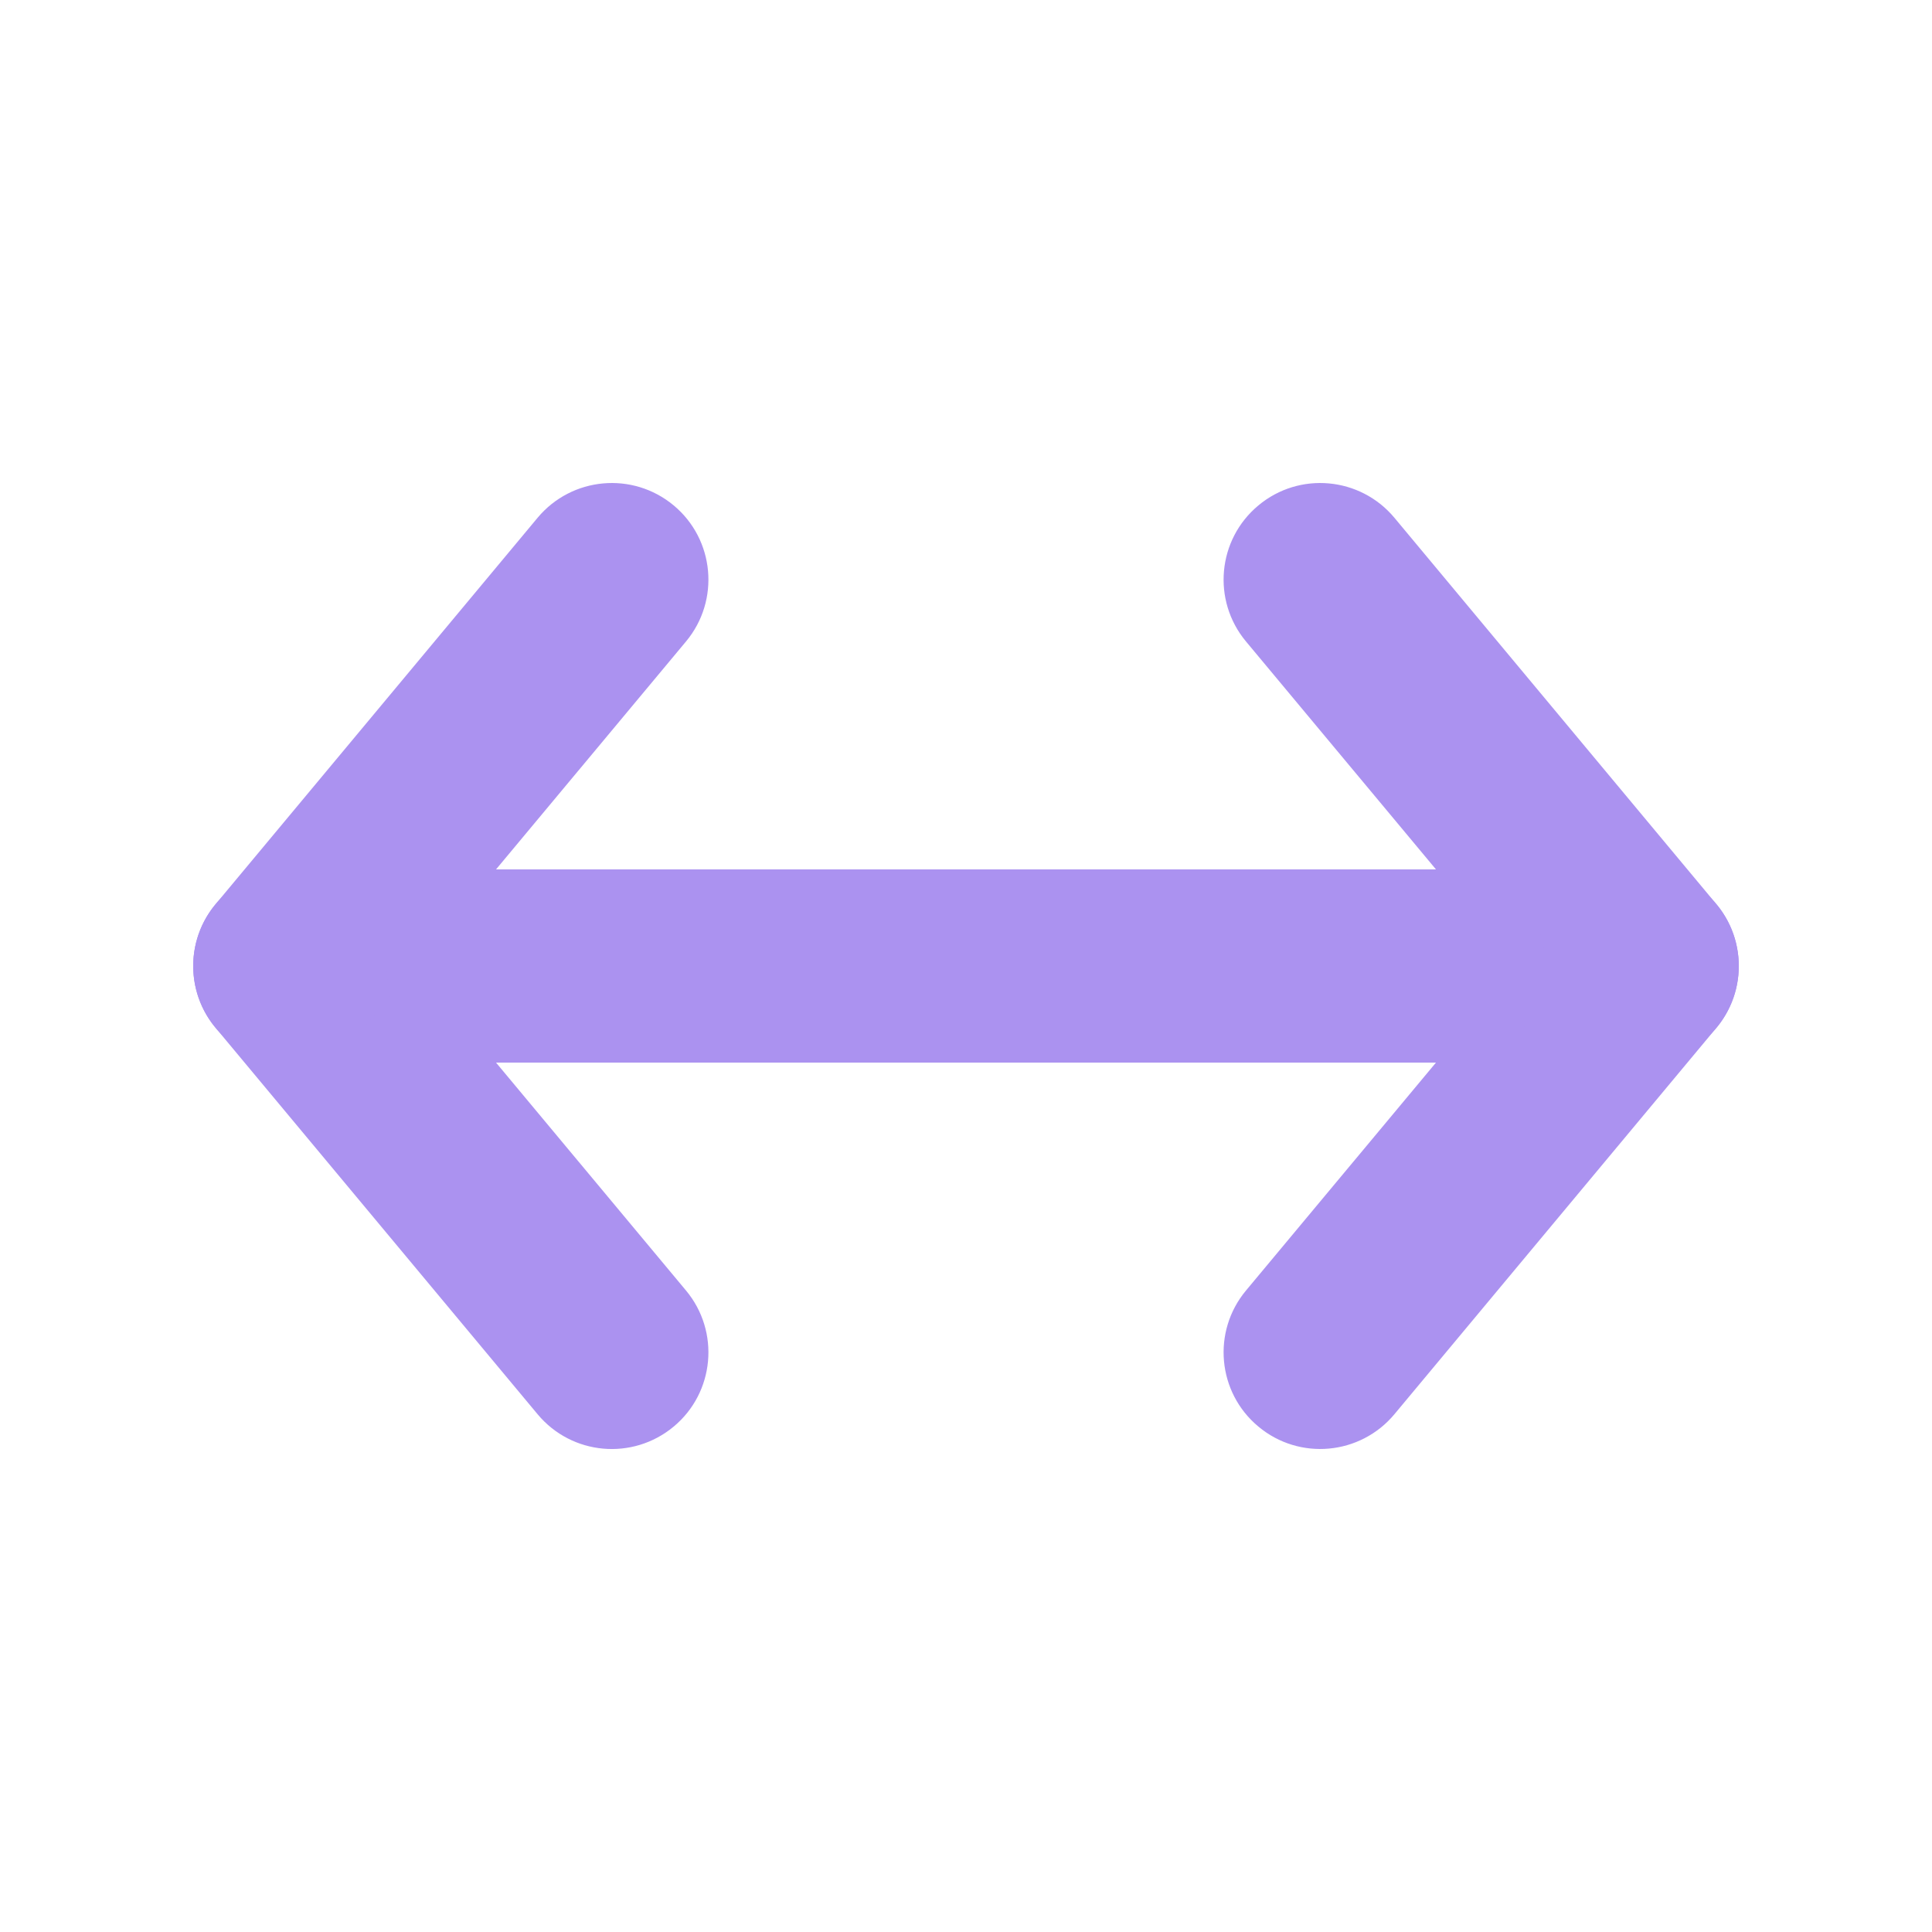 <svg width="20" height="20" viewBox="0 0 20 20" fill="none" xmlns="http://www.w3.org/2000/svg">
<path fill-rule="evenodd" clip-rule="evenodd" d="M13.027 5.232C13.451 4.878 14.081 4.936 14.435 5.36L17.768 9.36C18.122 9.784 18.064 10.415 17.64 10.768C17.216 11.122 16.585 11.064 16.232 10.64L12.898 6.64C12.545 6.216 12.602 5.585 13.027 5.232Z" fill="#AB92F0"/>
<path fill-rule="evenodd" clip-rule="evenodd" d="M13.027 14.768C12.602 14.415 12.545 13.784 12.898 13.36L16.232 9.36C16.585 8.936 17.216 8.878 17.64 9.232C18.064 9.585 18.122 10.216 17.768 10.64L14.435 14.64C14.081 15.064 13.451 15.122 13.027 14.768Z" fill="#AB92F0"/>
<path fill-rule="evenodd" clip-rule="evenodd" d="M16 10C16 10.552 15.552 11 15 11L7 11C6.448 11 6 10.552 6 10C6 9.448 6.448 9 7 9L15 9C15.552 9 16 9.448 16 10Z" fill="#AB92F0"/>
<path fill-rule="evenodd" clip-rule="evenodd" d="M6.974 14.768C6.549 15.122 5.919 15.065 5.565 14.64L2.232 10.64C1.878 10.216 1.936 9.585 2.36 9.232C2.784 8.878 3.415 8.936 3.768 9.36L7.102 13.36C7.455 13.784 7.398 14.415 6.974 14.768Z" fill="#AB92F0"/>
<path fill-rule="evenodd" clip-rule="evenodd" d="M6.974 5.232C7.398 5.585 7.455 6.216 7.102 6.64L3.768 10.64C3.415 11.065 2.784 11.122 2.36 10.768C1.936 10.415 1.878 9.784 2.232 9.36L5.565 5.36C5.919 4.936 6.549 4.878 6.974 5.232Z" fill="#AB92F0"/>
<path fill-rule="evenodd" clip-rule="evenodd" d="M4 10C4 9.448 4.448 9 5 9L13 9C13.552 9 14 9.448 14 10C14 10.552 13.552 11 13 11L5 11C4.448 11 4 10.552 4 10Z" fill="#AB92F0"/>
</svg>
